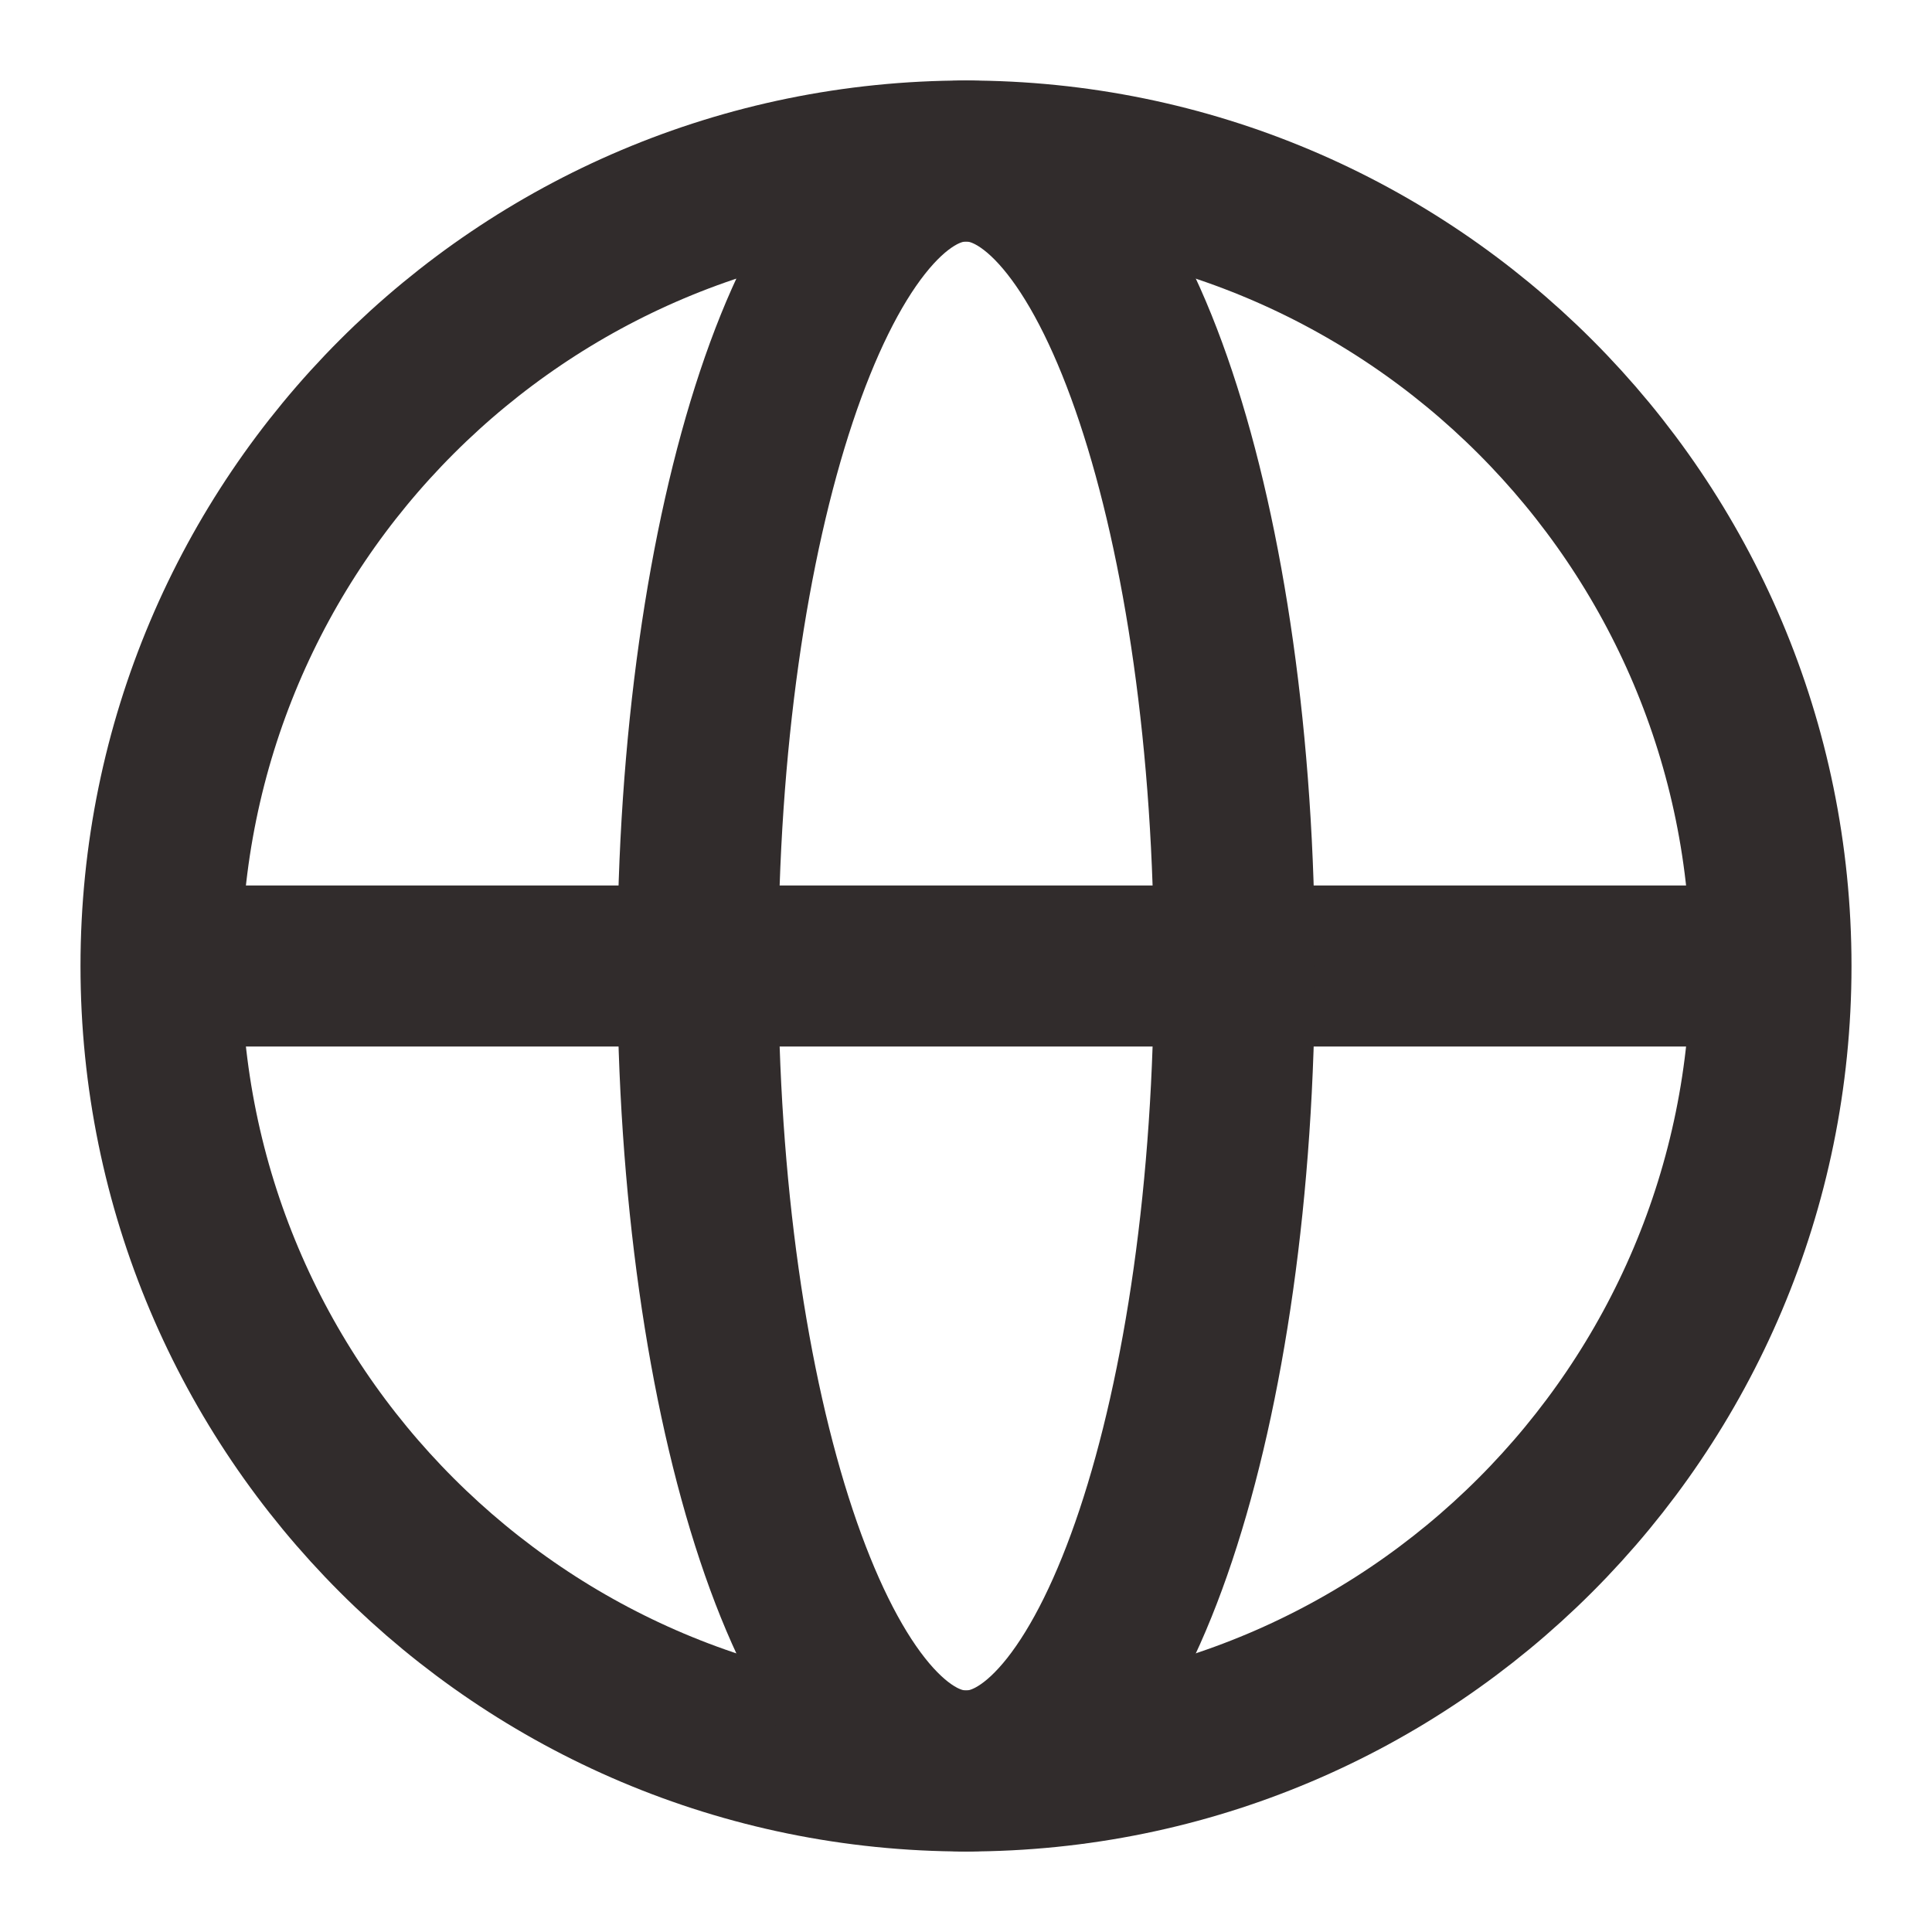 <svg width="24" height="24" viewBox="0 0 24 24" fill="none" xmlns="http://www.w3.org/2000/svg">
    <path fill-rule="evenodd" clip-rule="evenodd" d="M12 22C17.523 22 22 17.523 22 12C22 6.477 17.523 2 12 2C6.477 2 2 6.477 2 12C2 17.523 6.477 22 12 22Z" stroke="#312C2C" stroke-width="2" stroke-linecap="round" stroke-linejoin="round"/>
    <path d="M2.555 12H21.444" stroke="#312C2C" stroke-width="2" stroke-linecap="round" stroke-linejoin="round"/>
    <path fill-rule="evenodd" clip-rule="evenodd" d="M12.001 22C13.842 22 15.335 17.523 15.335 12C15.335 6.477 13.842 2 12.001 2C10.16 2 8.668 6.477 8.668 12C8.668 17.523 10.16 22 12.001 22Z" stroke="#312C2C" stroke-width="2" stroke-linecap="round" stroke-linejoin="round"/>
</svg>
